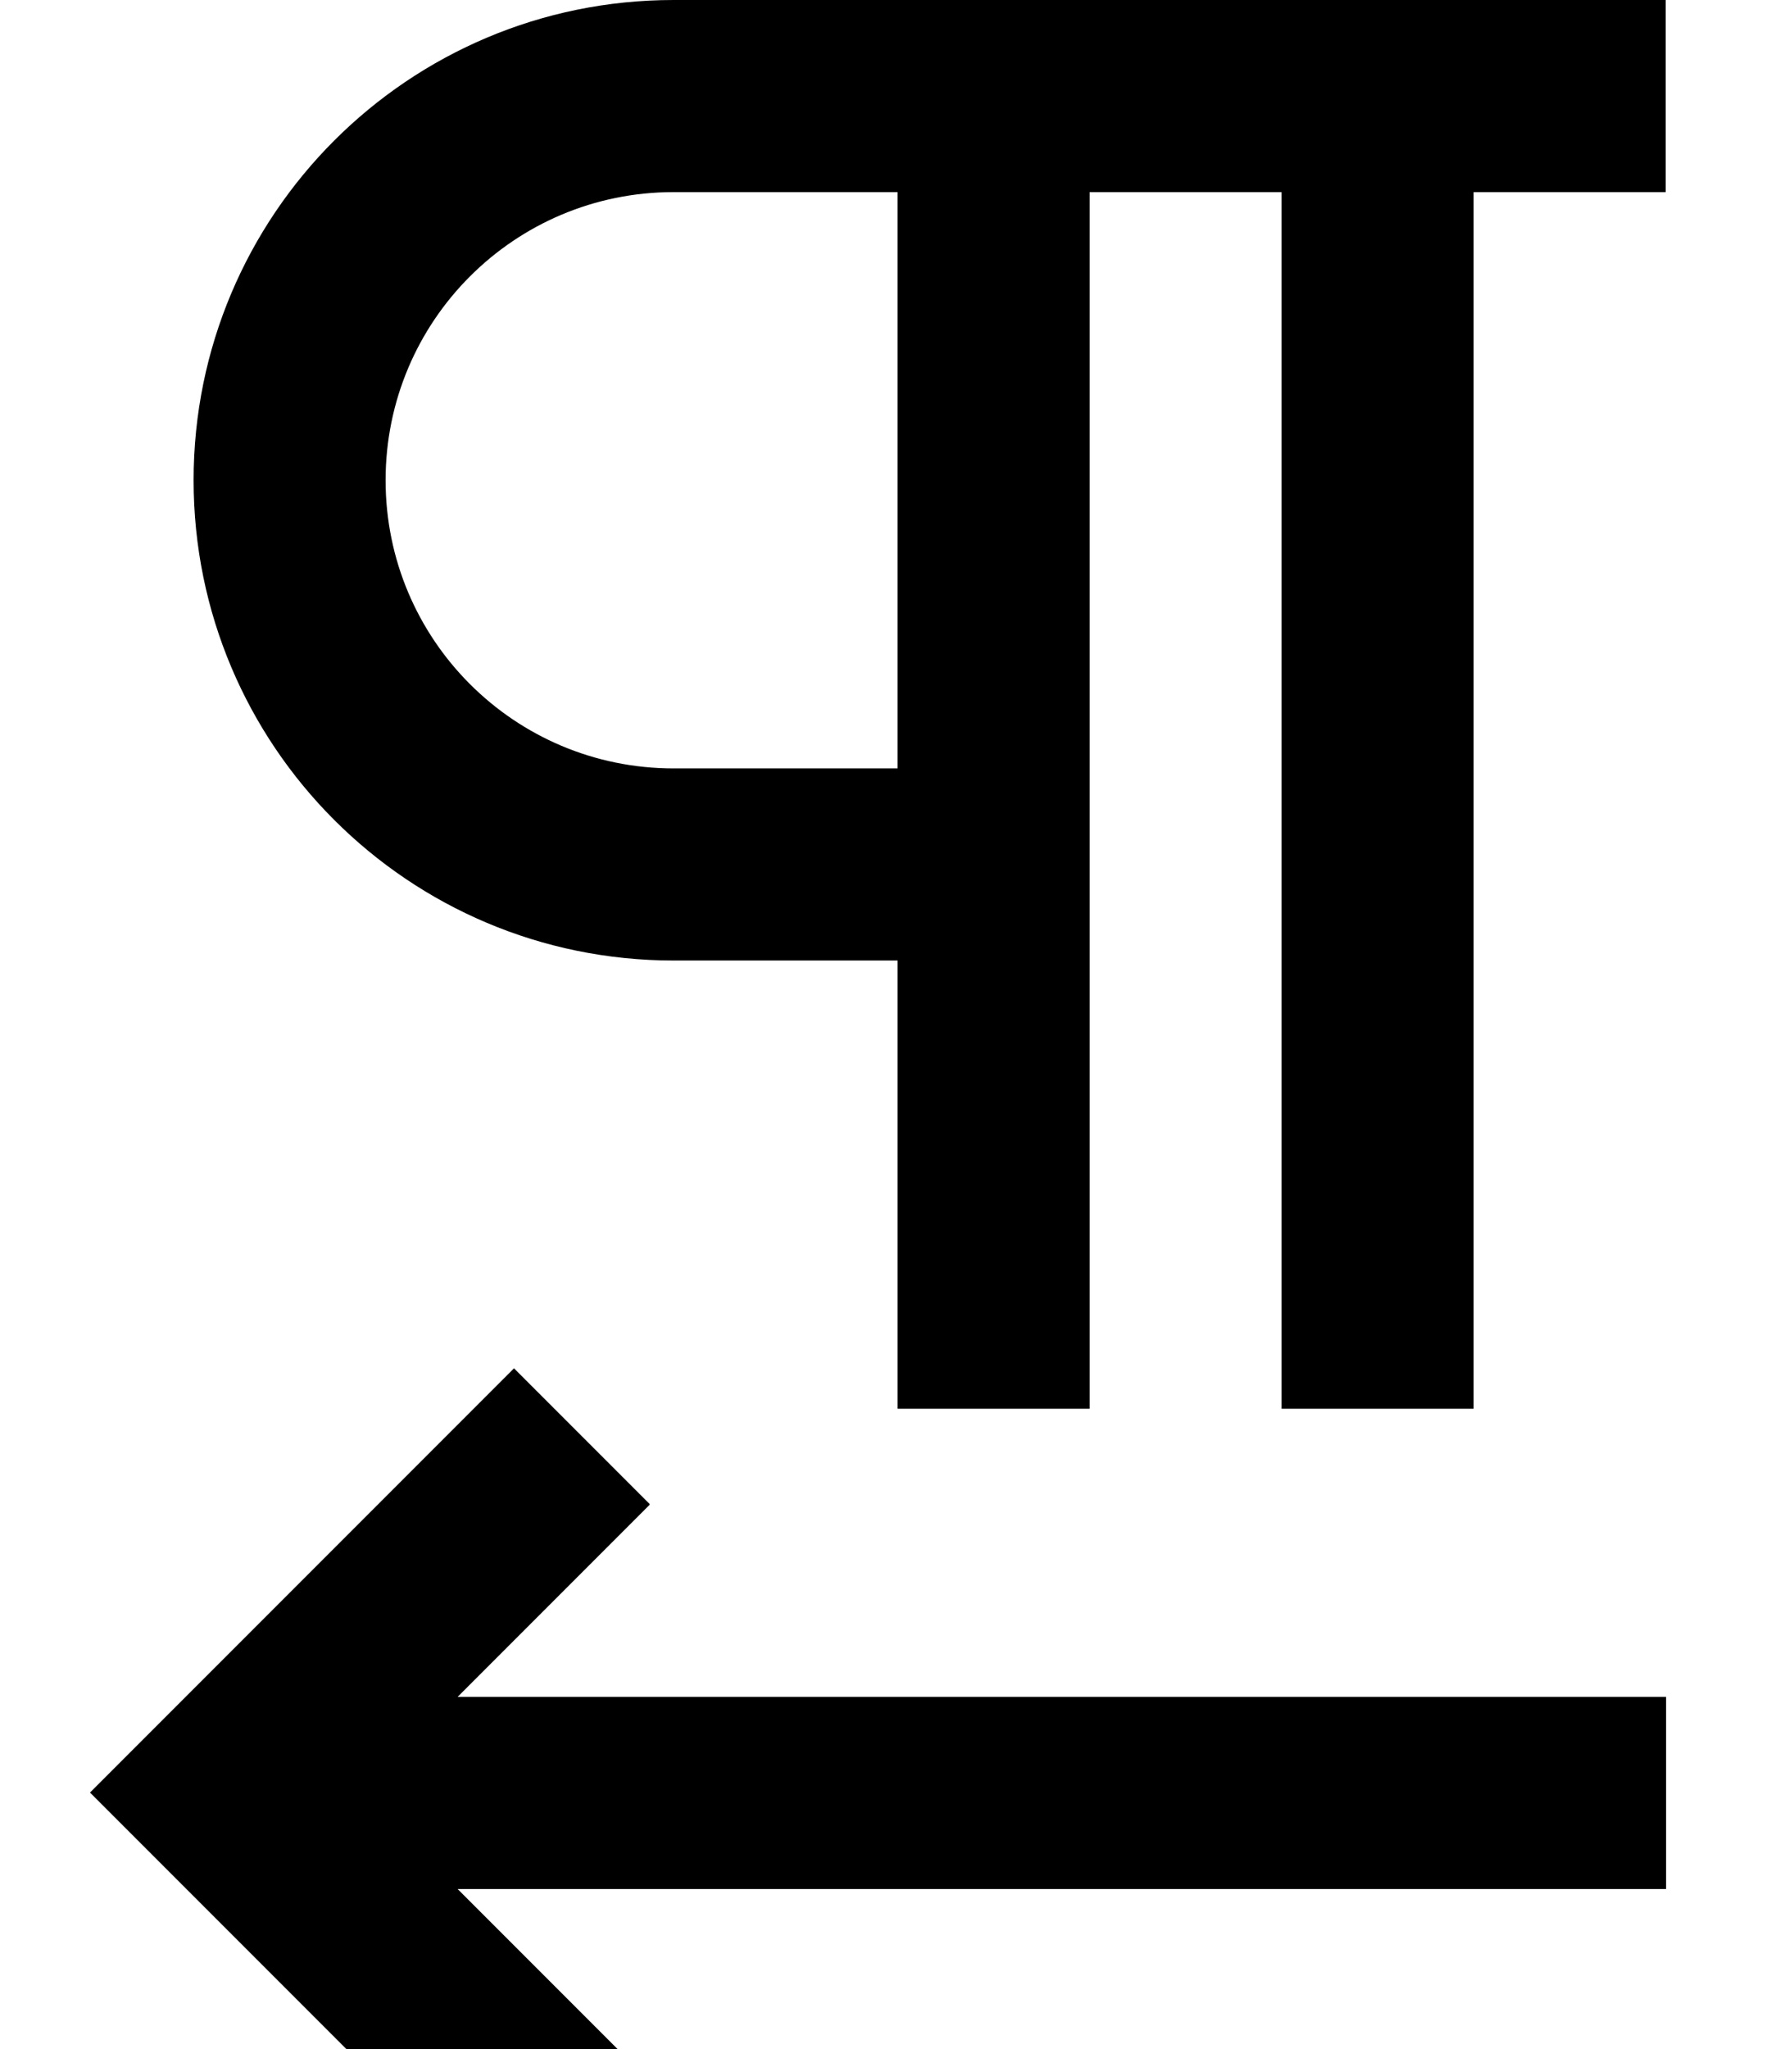 <svg fill="currentColor" xmlns="http://www.w3.org/2000/svg" viewBox="0 0 448 512"><!--! Font Awesome Pro 7.1.0 by @fontawesome - https://fontawesome.com License - https://fontawesome.com/license (Commercial License) Copyright 2025 Fonticons, Inc. --><path fill="currentColor" d="M48.4 120c0-66.3 53.7-120 120-120l248 0 0 48-48 0 0 304-48 0 0-304-48 0 0 304-48 0 0-112-56 0c-66.3 0-120-53.7-120-120zm176 72l0-144-56 0c-39.8 0-72 32.2-72 72s32.2 72 72 72l56 0zM162.4 376c-9 9-25 25-48 48l302.1 0 0 48-302.1 0c23 23 39 39 48 48l-33.9 33.9c-2.1-2.1-31.8-31.8-89-89l-17-17c2.1-2.1 31.8-31.8 89-89l17-17 33.9 33.9z"/></svg>